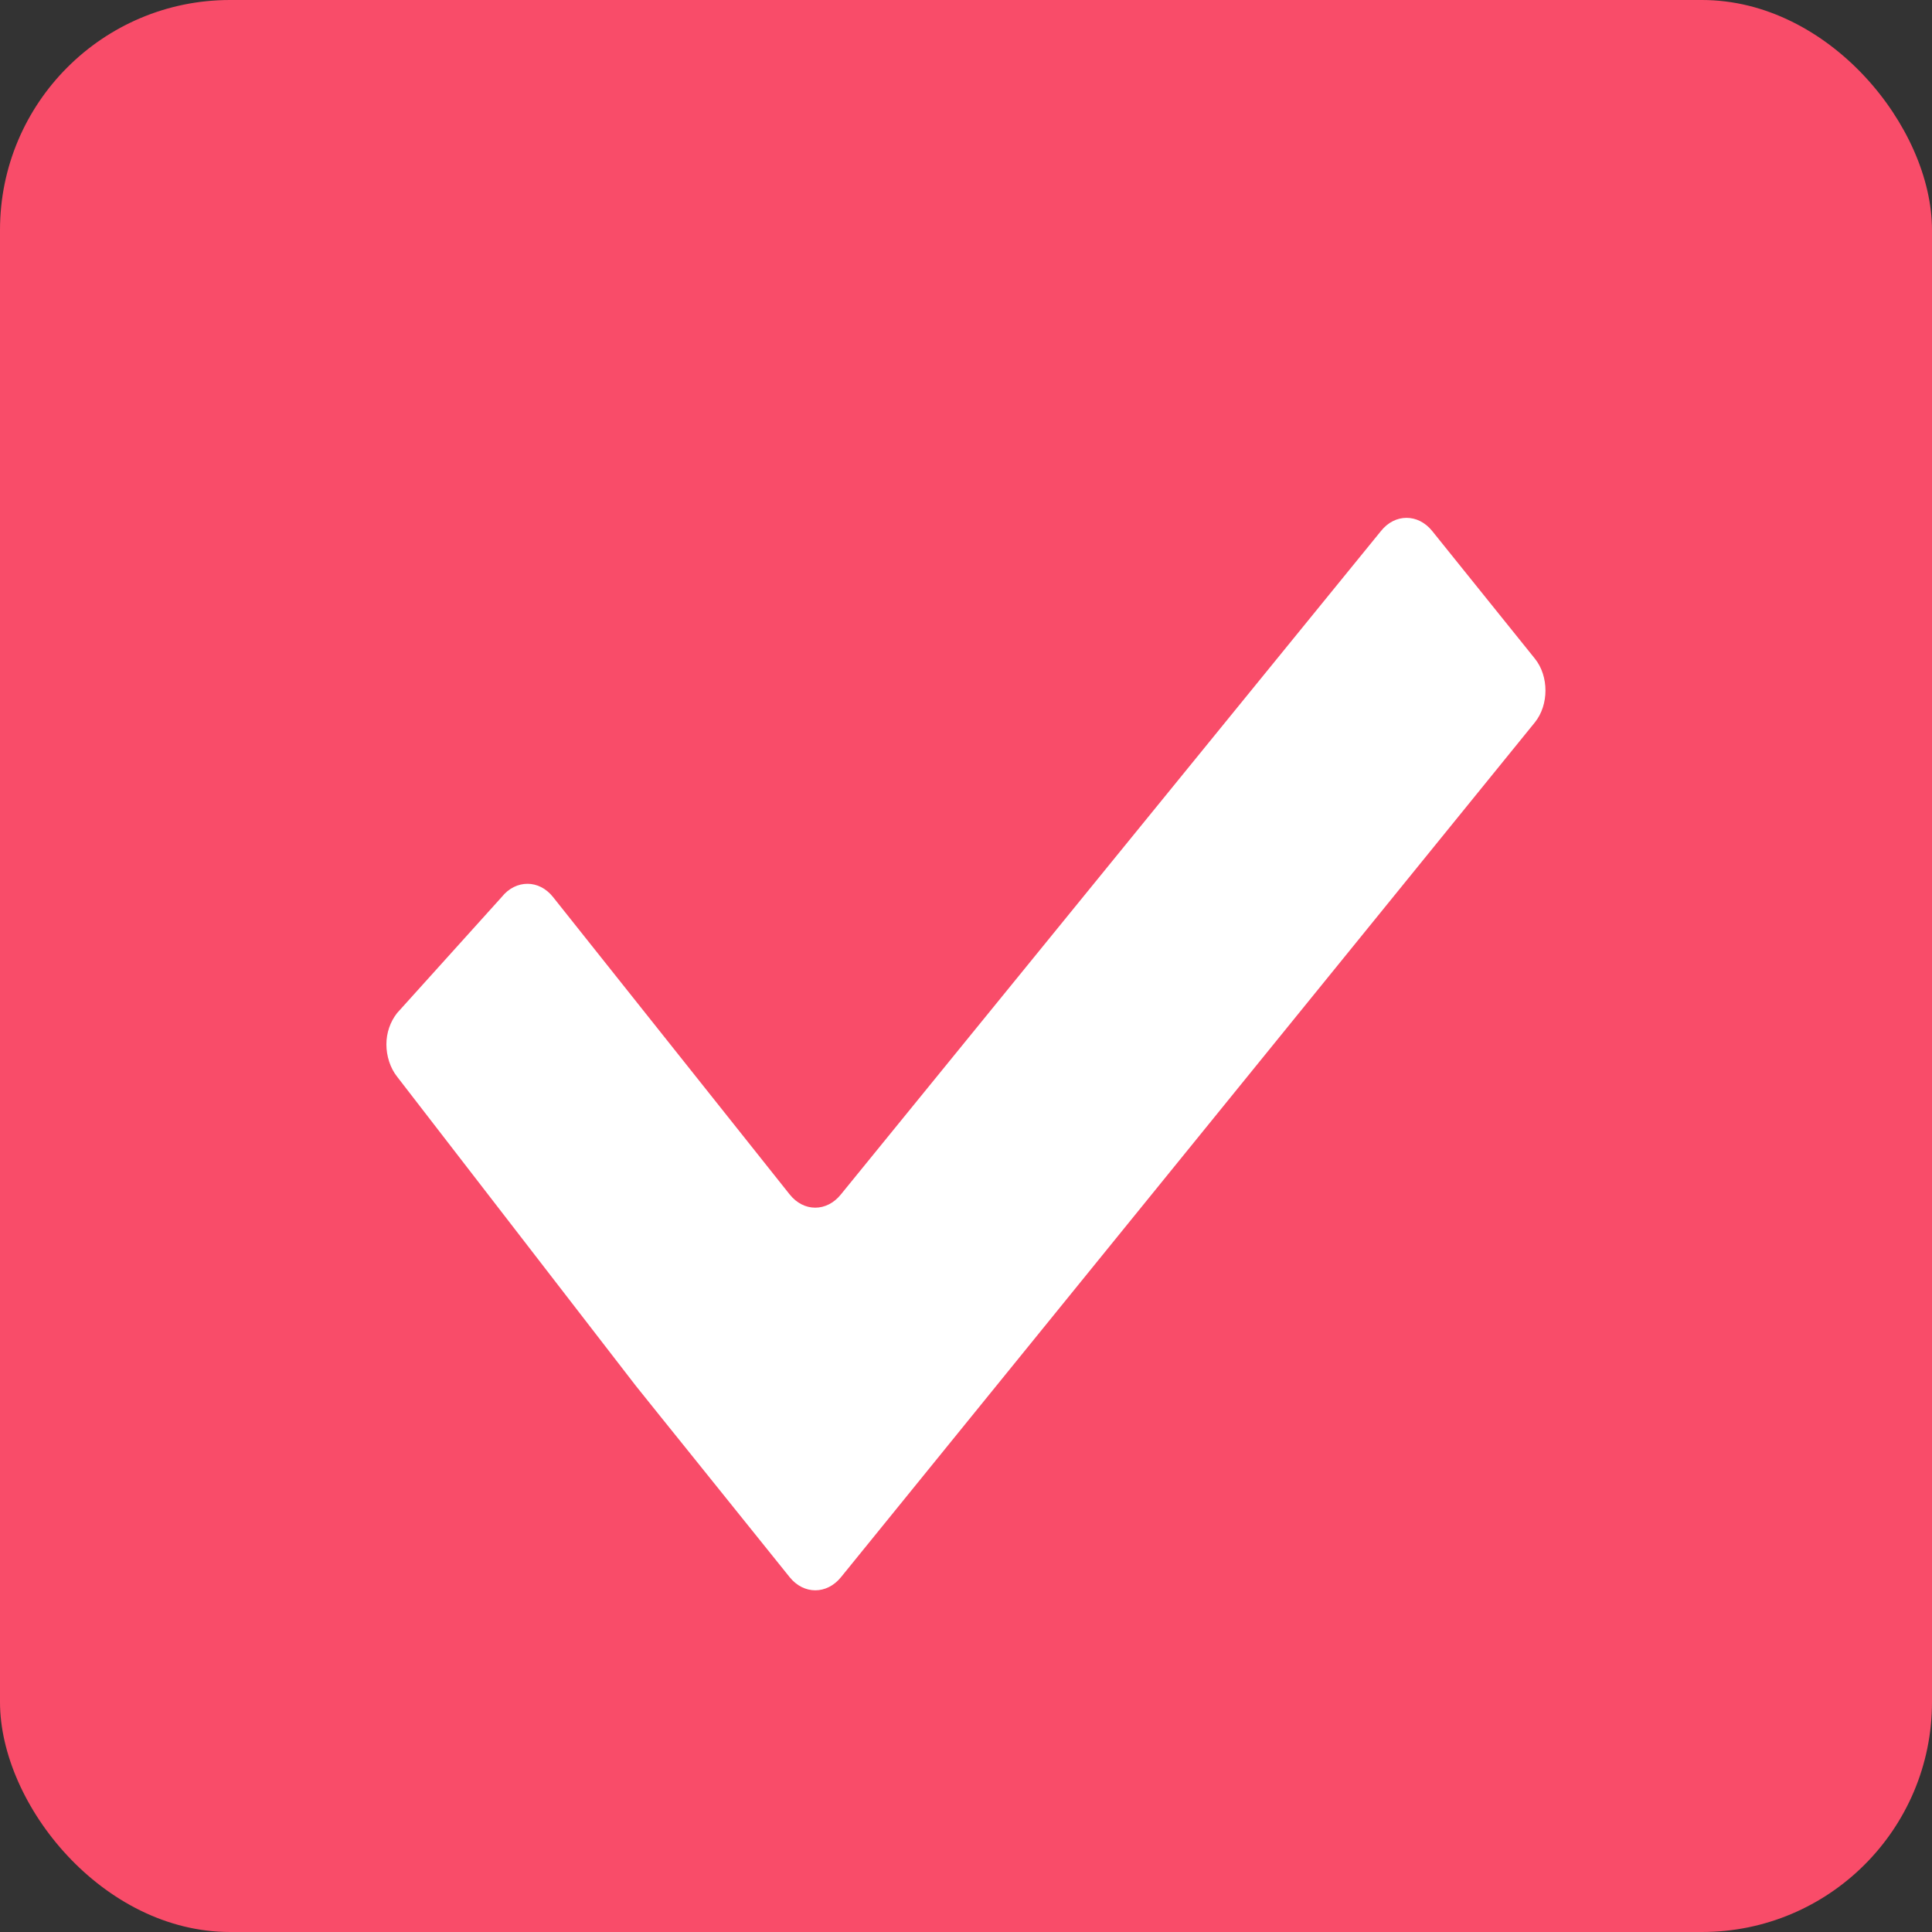 <svg width="42" height="42" viewBox="0 0 42 42" fill="none" xmlns="http://www.w3.org/2000/svg">
<rect x="0" y="0" width="42" height="42" fill="#333333" stroke="none"/>
<rect width="42" height="42" rx="5" fill="#F94C69"/>
<path fill-rule="evenodd" clip-rule="evenodd" d="M31.135 11.544C30.827 11.162 30.326 11.162 30.021 11.544L18.281 25.965C17.973 26.35 17.471 26.35 17.166 25.965L12.022 19.5C11.87 19.309 11.67 19.214 11.47 19.213C11.267 19.212 11.061 19.306 10.907 19.5L8.633 22.022C8.482 22.214 8.4 22.454 8.4 22.704C8.4 22.955 8.482 23.218 8.635 23.409L13.822 30.126C14.128 30.51 14.631 31.132 14.937 31.513L17.167 34.287C17.473 34.667 17.974 34.667 18.282 34.287L33.366 15.705C33.674 15.324 33.674 14.698 33.366 14.317L31.135 11.544Z" fill="white"/>
</svg>
